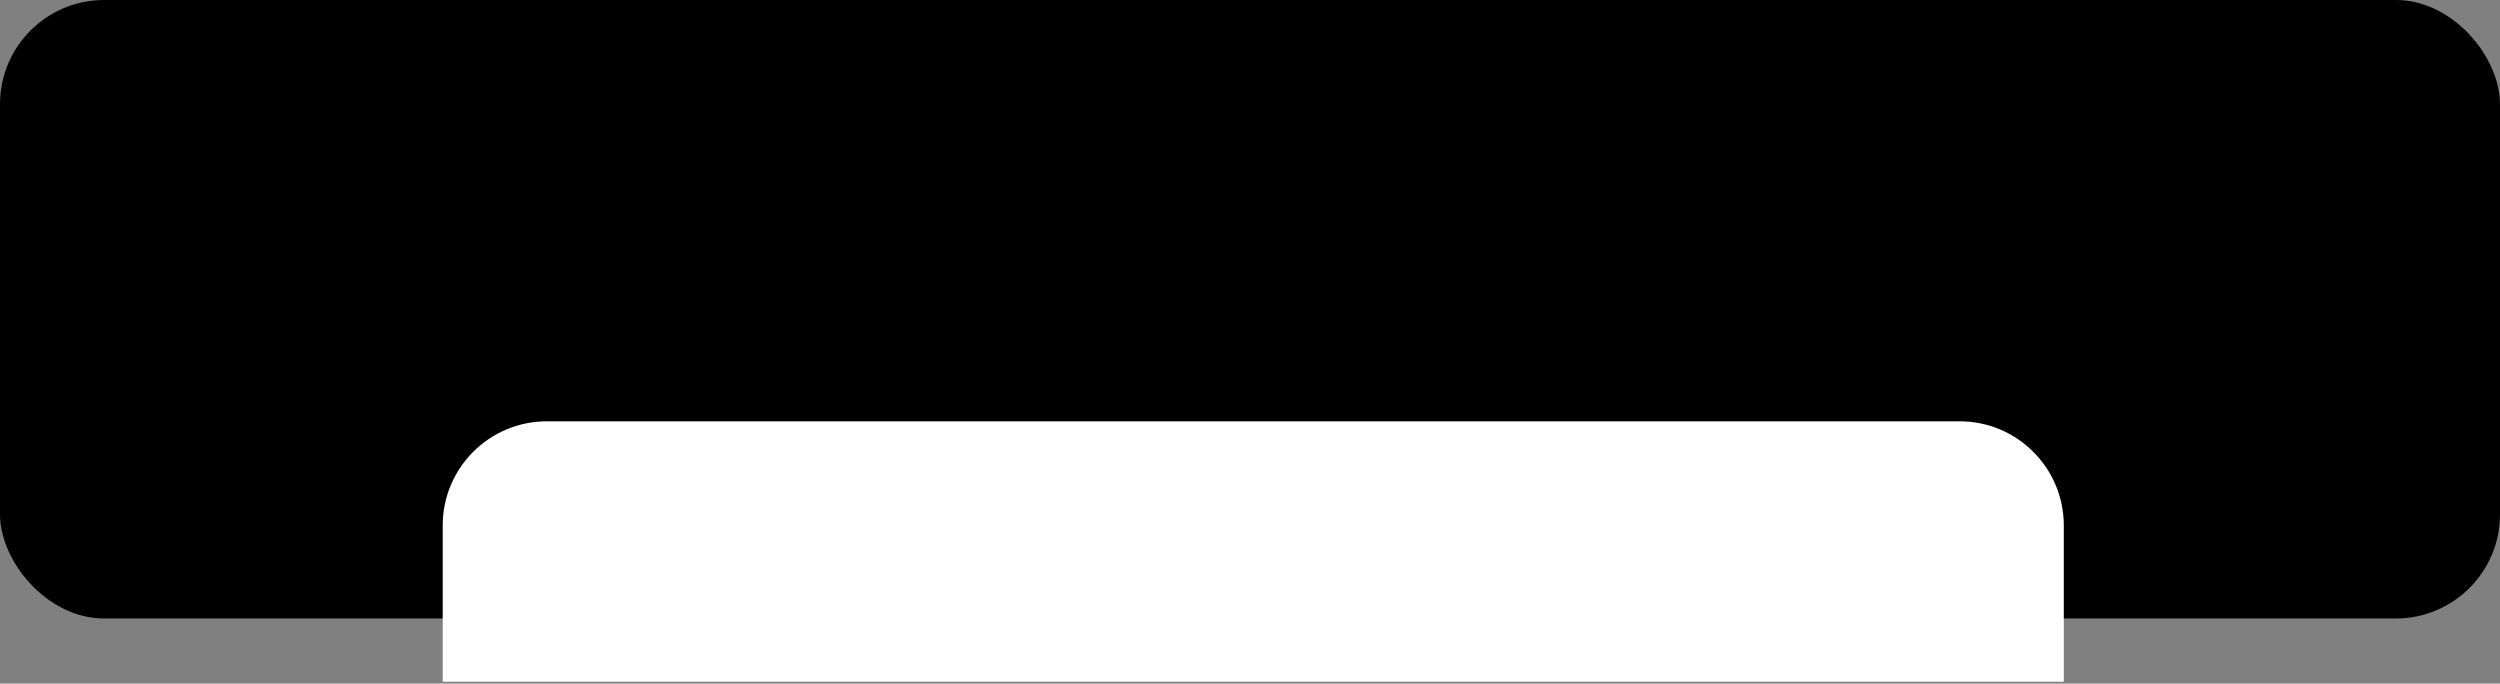 <svg width="384" height="105" viewBox="0 0 384 105" fill="none" xmlns="http://www.w3.org/2000/svg">
                        <rect x="0" y="0" width="384" height="105" fill="#808080" stroke="none"/>
                        <rect width="384" height="95" rx="16" fill="black" />
                        <path d="M68 80.713C68 71.877 75.163 64.713 84 64.713H301C309.837 64.713 317 71.877 317 80.713V104.713H68V80.713Z" fill="white" />
                    </svg>
